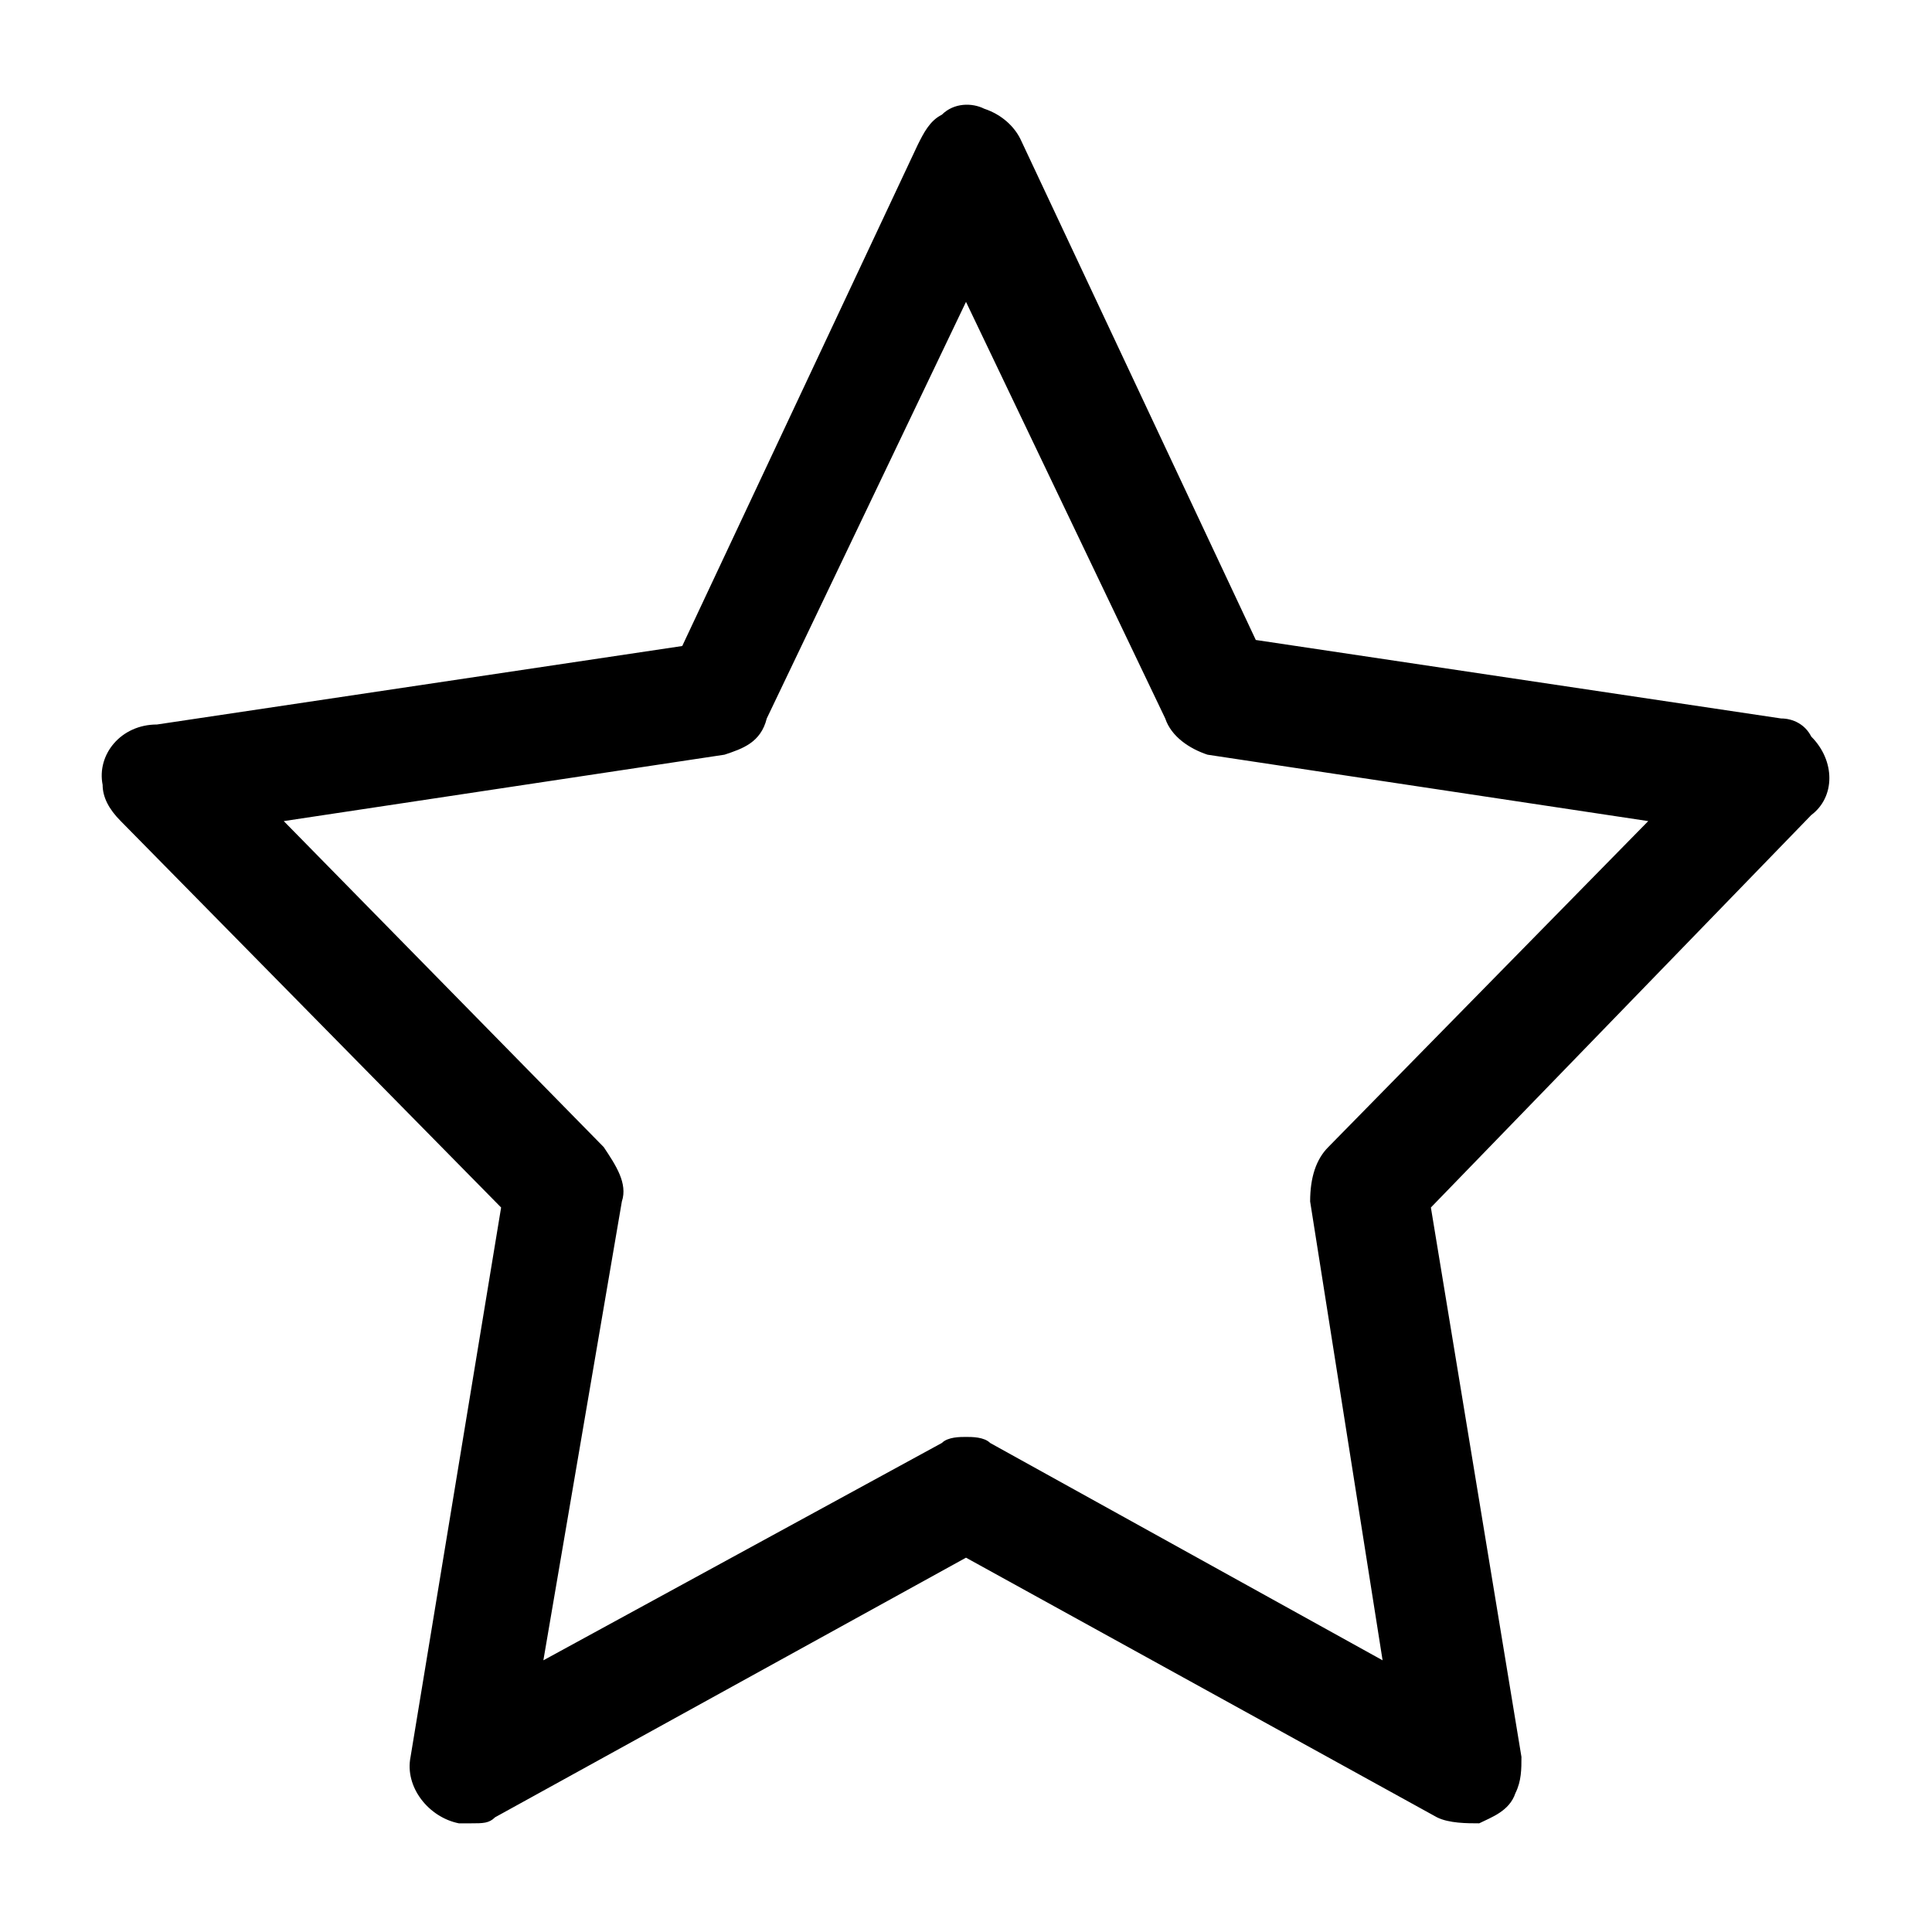 <?xml version="1.0" encoding="utf-8"?>
<!-- Generator: Adobe Illustrator 27.0.1, SVG Export Plug-In . SVG Version: 6.00 Build 0)  -->
<svg version="1.1" id="Layer_1" xmlns="http://www.w3.org/2000/svg" xmlns:xlink="http://www.w3.org/1999/xlink" x="0px" y="0px"
	 viewBox="0 0 32 32" style="enable-background:new 0 0 32 32;" xml:space="preserve">
<path d="M30,12.2c-0.1-0.2-0.3-0.3-0.5-0.3l-8.7-1.3l-3.9-8.3c-0.1-0.2-0.3-0.4-0.6-0.5c-0.2-0.1-0.5-0.1-0.7,0.1
	c-0.2,0.1-0.3,0.3-0.4,0.5l-3.9,8.3l-8.7,1.3C2,12,1.6,12.5,1.7,13c0,0.2,0.1,0.4,0.3,0.6L8.3,20l-1.5,9.1c-0.1,0.5,0.3,1,0.8,1.1
	c0.1,0,0.1,0,0.2,0c0.2,0,0.3,0,0.4-0.1l7.8-4.3l7.8,4.3c0.2,0.1,0.5,0.1,0.7,0.1c0.2-0.1,0.5-0.2,0.6-0.5c0.1-0.2,0.1-0.4,0.1-0.6
	L23.7,20l6.3-6.5C30.4,13.2,30.4,12.6,30,12.2L30,12.2z M10.3,19.9c0.1-0.3-0.1-0.6-0.3-0.9l-5.3-5.4l7.3-1.1
	c0.3-0.1,0.6-0.2,0.7-0.6L16,5l3.3,6.9c0.1,0.3,0.4,0.5,0.7,0.6l7.3,1.1L22,19c-0.2,0.2-0.3,0.5-0.3,0.9l1.2,7.6l-6.5-3.6
	c-0.1-0.1-0.3-0.1-0.4-0.1s-0.3,0-0.4,0.1L9,27.5C9,27.5,10.3,19.9,10.3,19.9z"/>
</svg>

